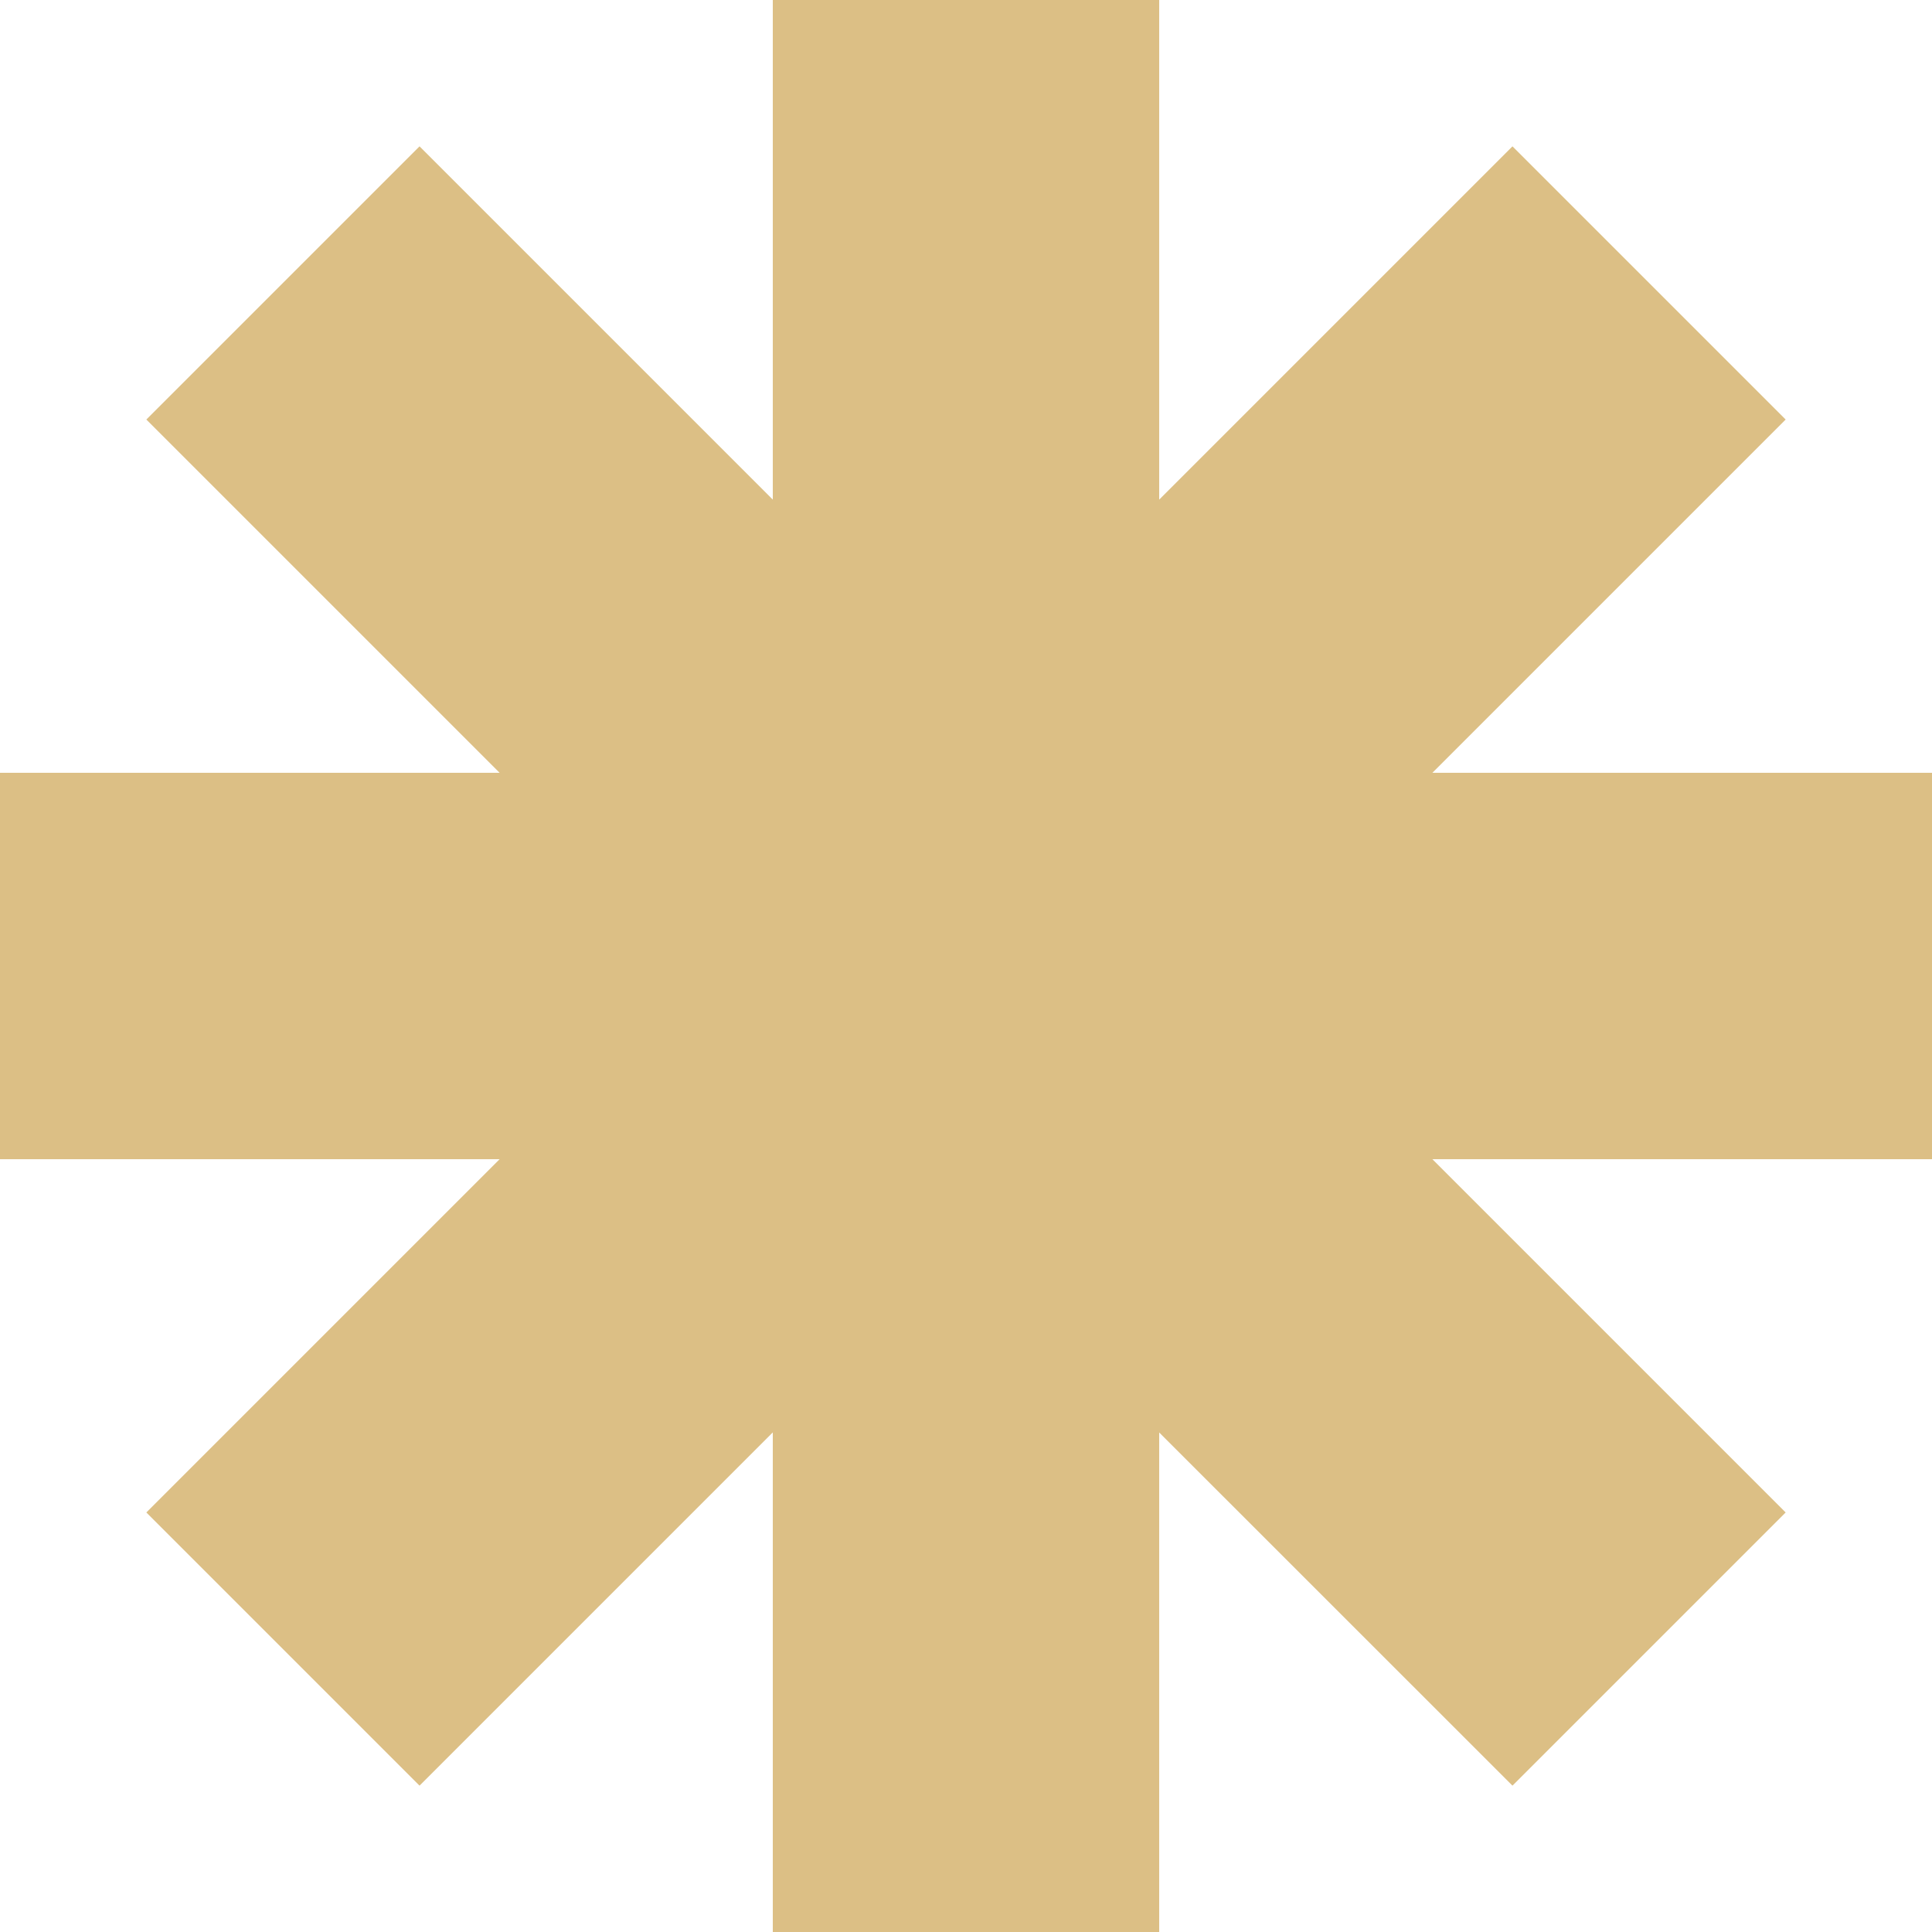 <svg width="20" height="20" viewBox="0 0 20 20" fill="none" xmlns="http://www.w3.org/2000/svg">
<path fill-rule="evenodd" clip-rule="evenodd" d="M8 20L8 14.828L4.343 18.485L1.515 15.657L5.172 12H0V8H5.172L1.515 4.343L4.343 1.515L8 5.172L8 0H12V5.172L15.657 1.515L18.485 4.343L14.828 8H20V12H14.828L18.485 15.657L15.657 18.485L12 14.829V20H8Z" fill="#DCBF85"/>
</svg>
